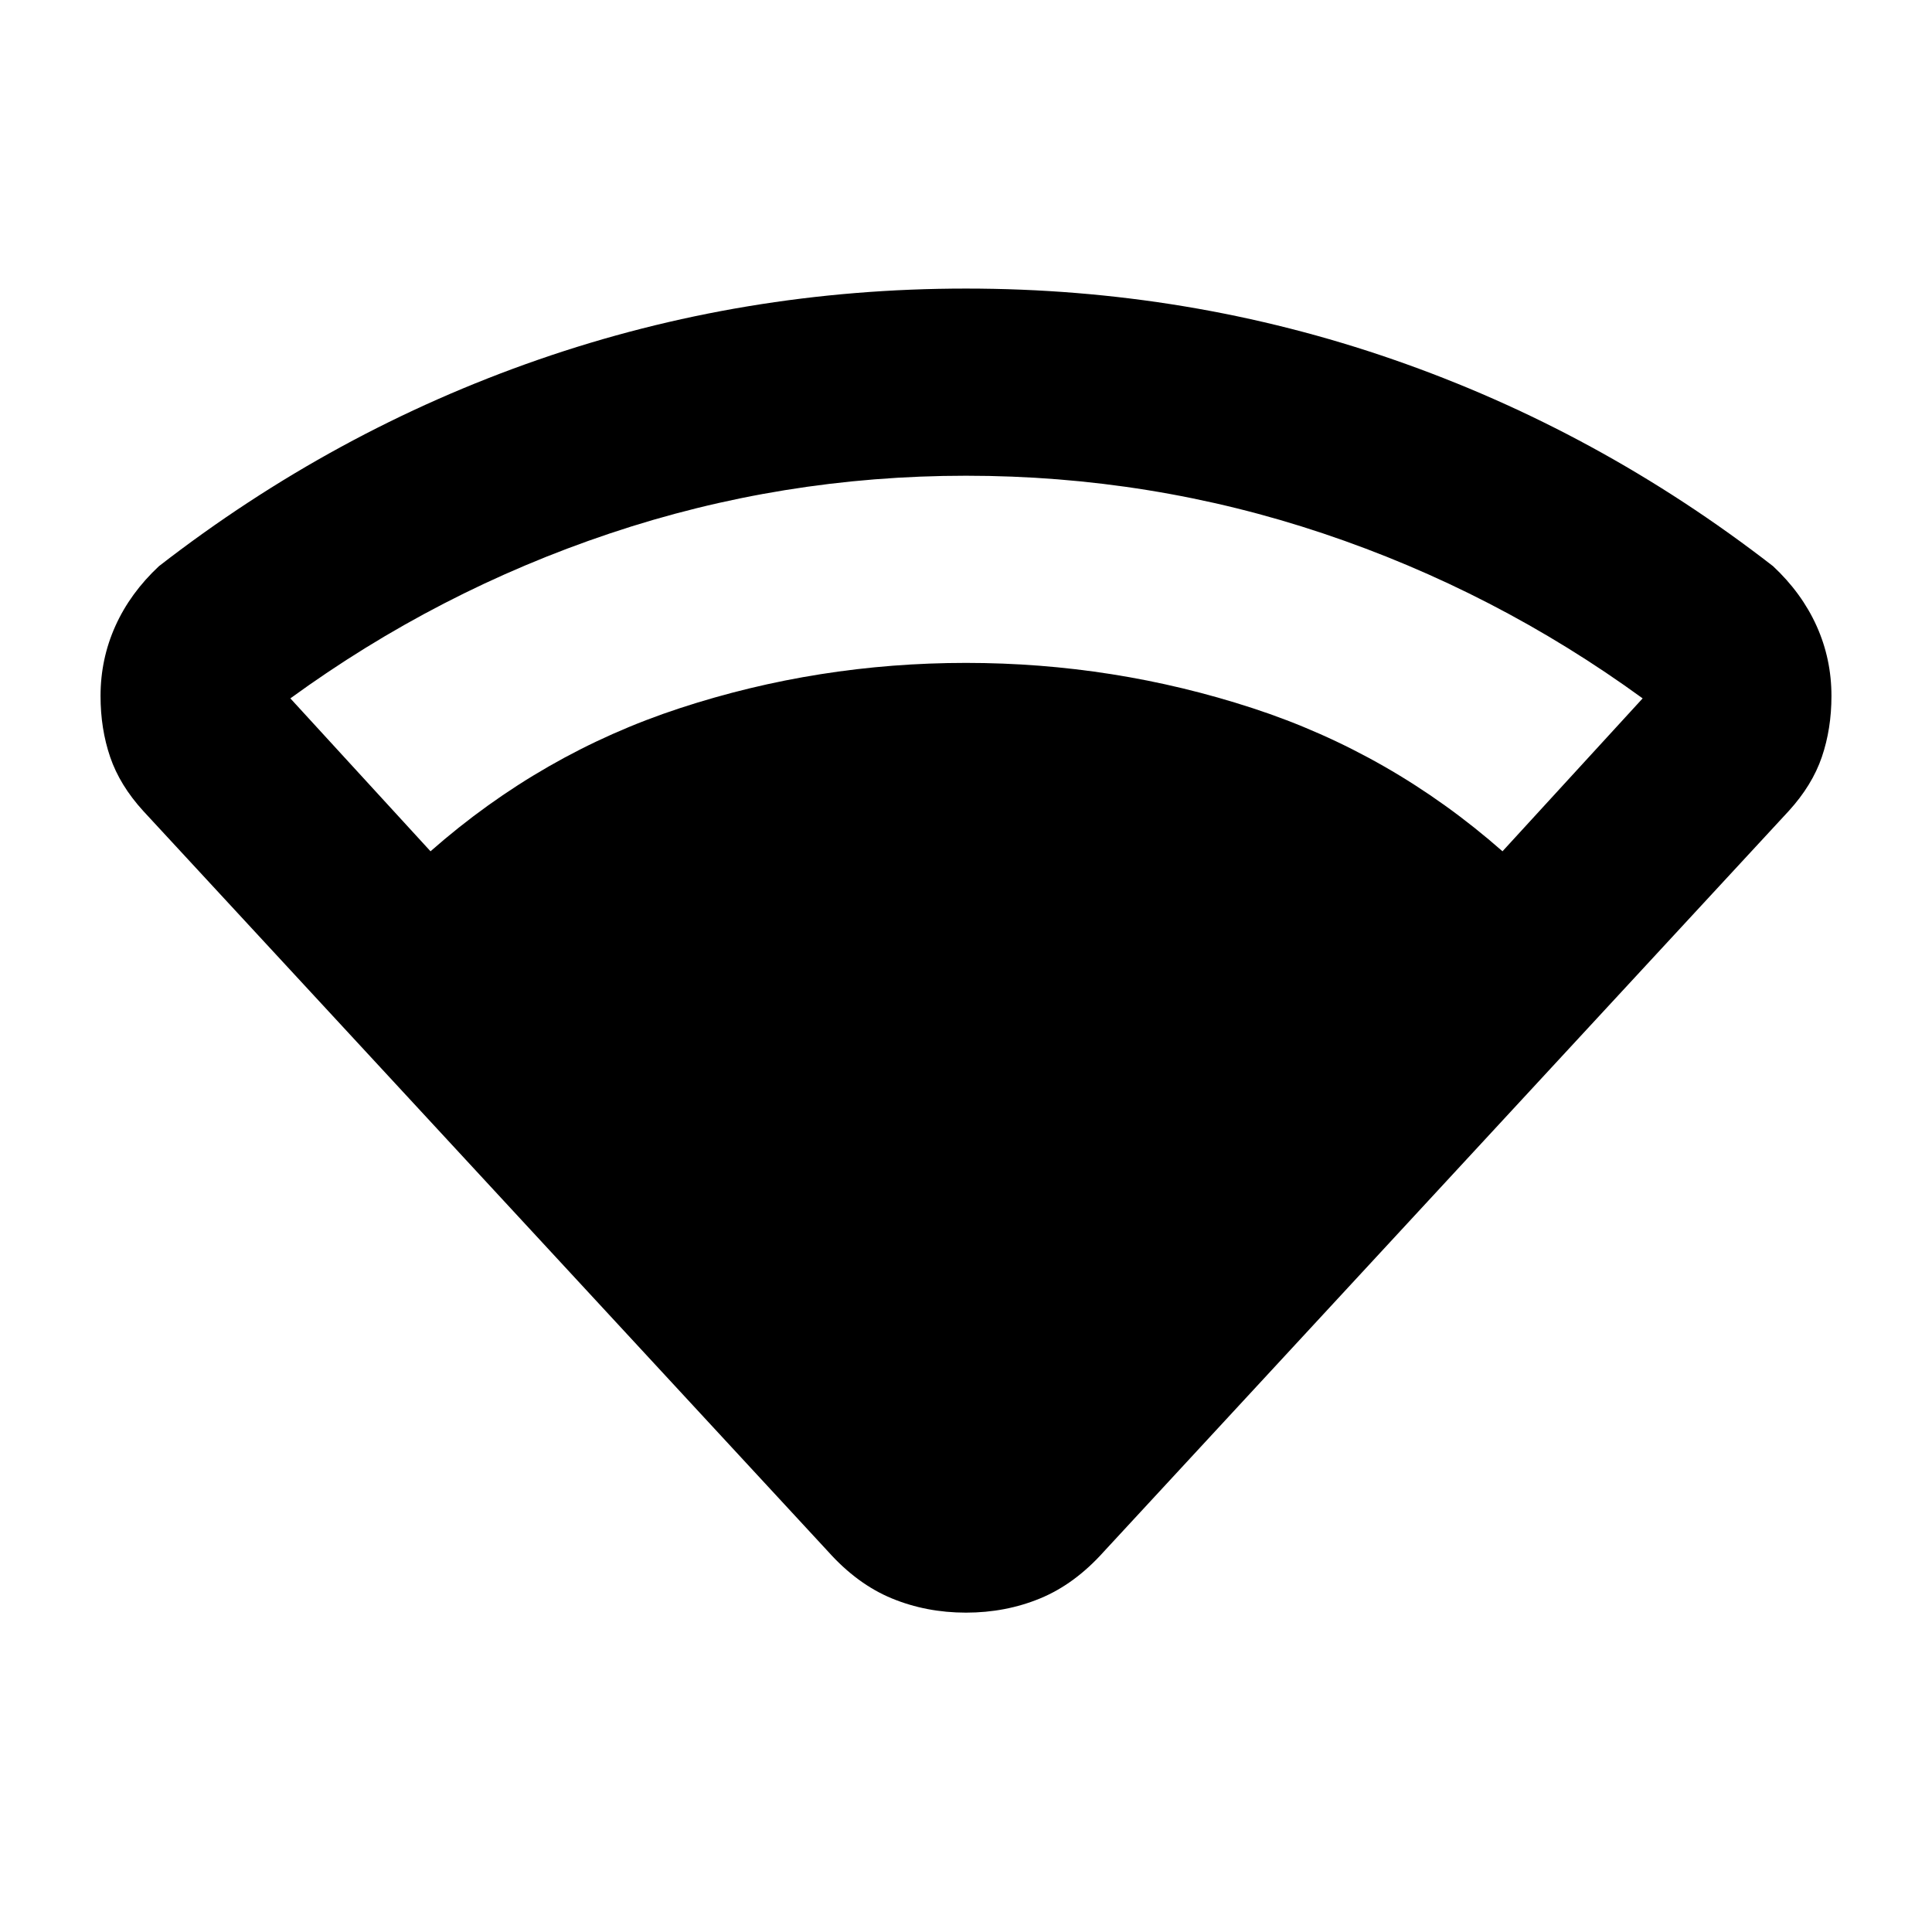 <svg xmlns="http://www.w3.org/2000/svg" height="20" viewBox="0 -960 960 960" width="20"><path d="M213.92-537q55.32-48.65 123.95-71.13Q406.5-630.61 480-630.61t142.38 22.48q68.88 22.48 124.2 71.13l69.64-75.98Q743-666.26 657.48-694.93 571.96-723.61 480-723.61q-91.46 0-176.98 28.68-85.52 28.67-158.74 81.95L213.92-537Zm197.6 348L71.15-557.06q-11.63-12.77-16.41-26.78-4.78-14.01-4.78-30.33 0-18.4 7.38-34.79t21.64-29.71q86.76-67.31 188.54-102.62Q369.3-816.61 480-816.61q110.7 0 212.48 35.32 101.78 35.31 188.54 102.62 14.26 13.32 21.64 29.71 7.38 16.39 7.38 34.79 0 16.32-4.78 30.33-4.78 14.01-16.41 26.78L548.48-189q-14.46 16.15-31.61 23.23-17.15 7.08-36.87 7.08t-36.87-7.08q-17.15-7.08-31.61-23.23Z"/></svg>